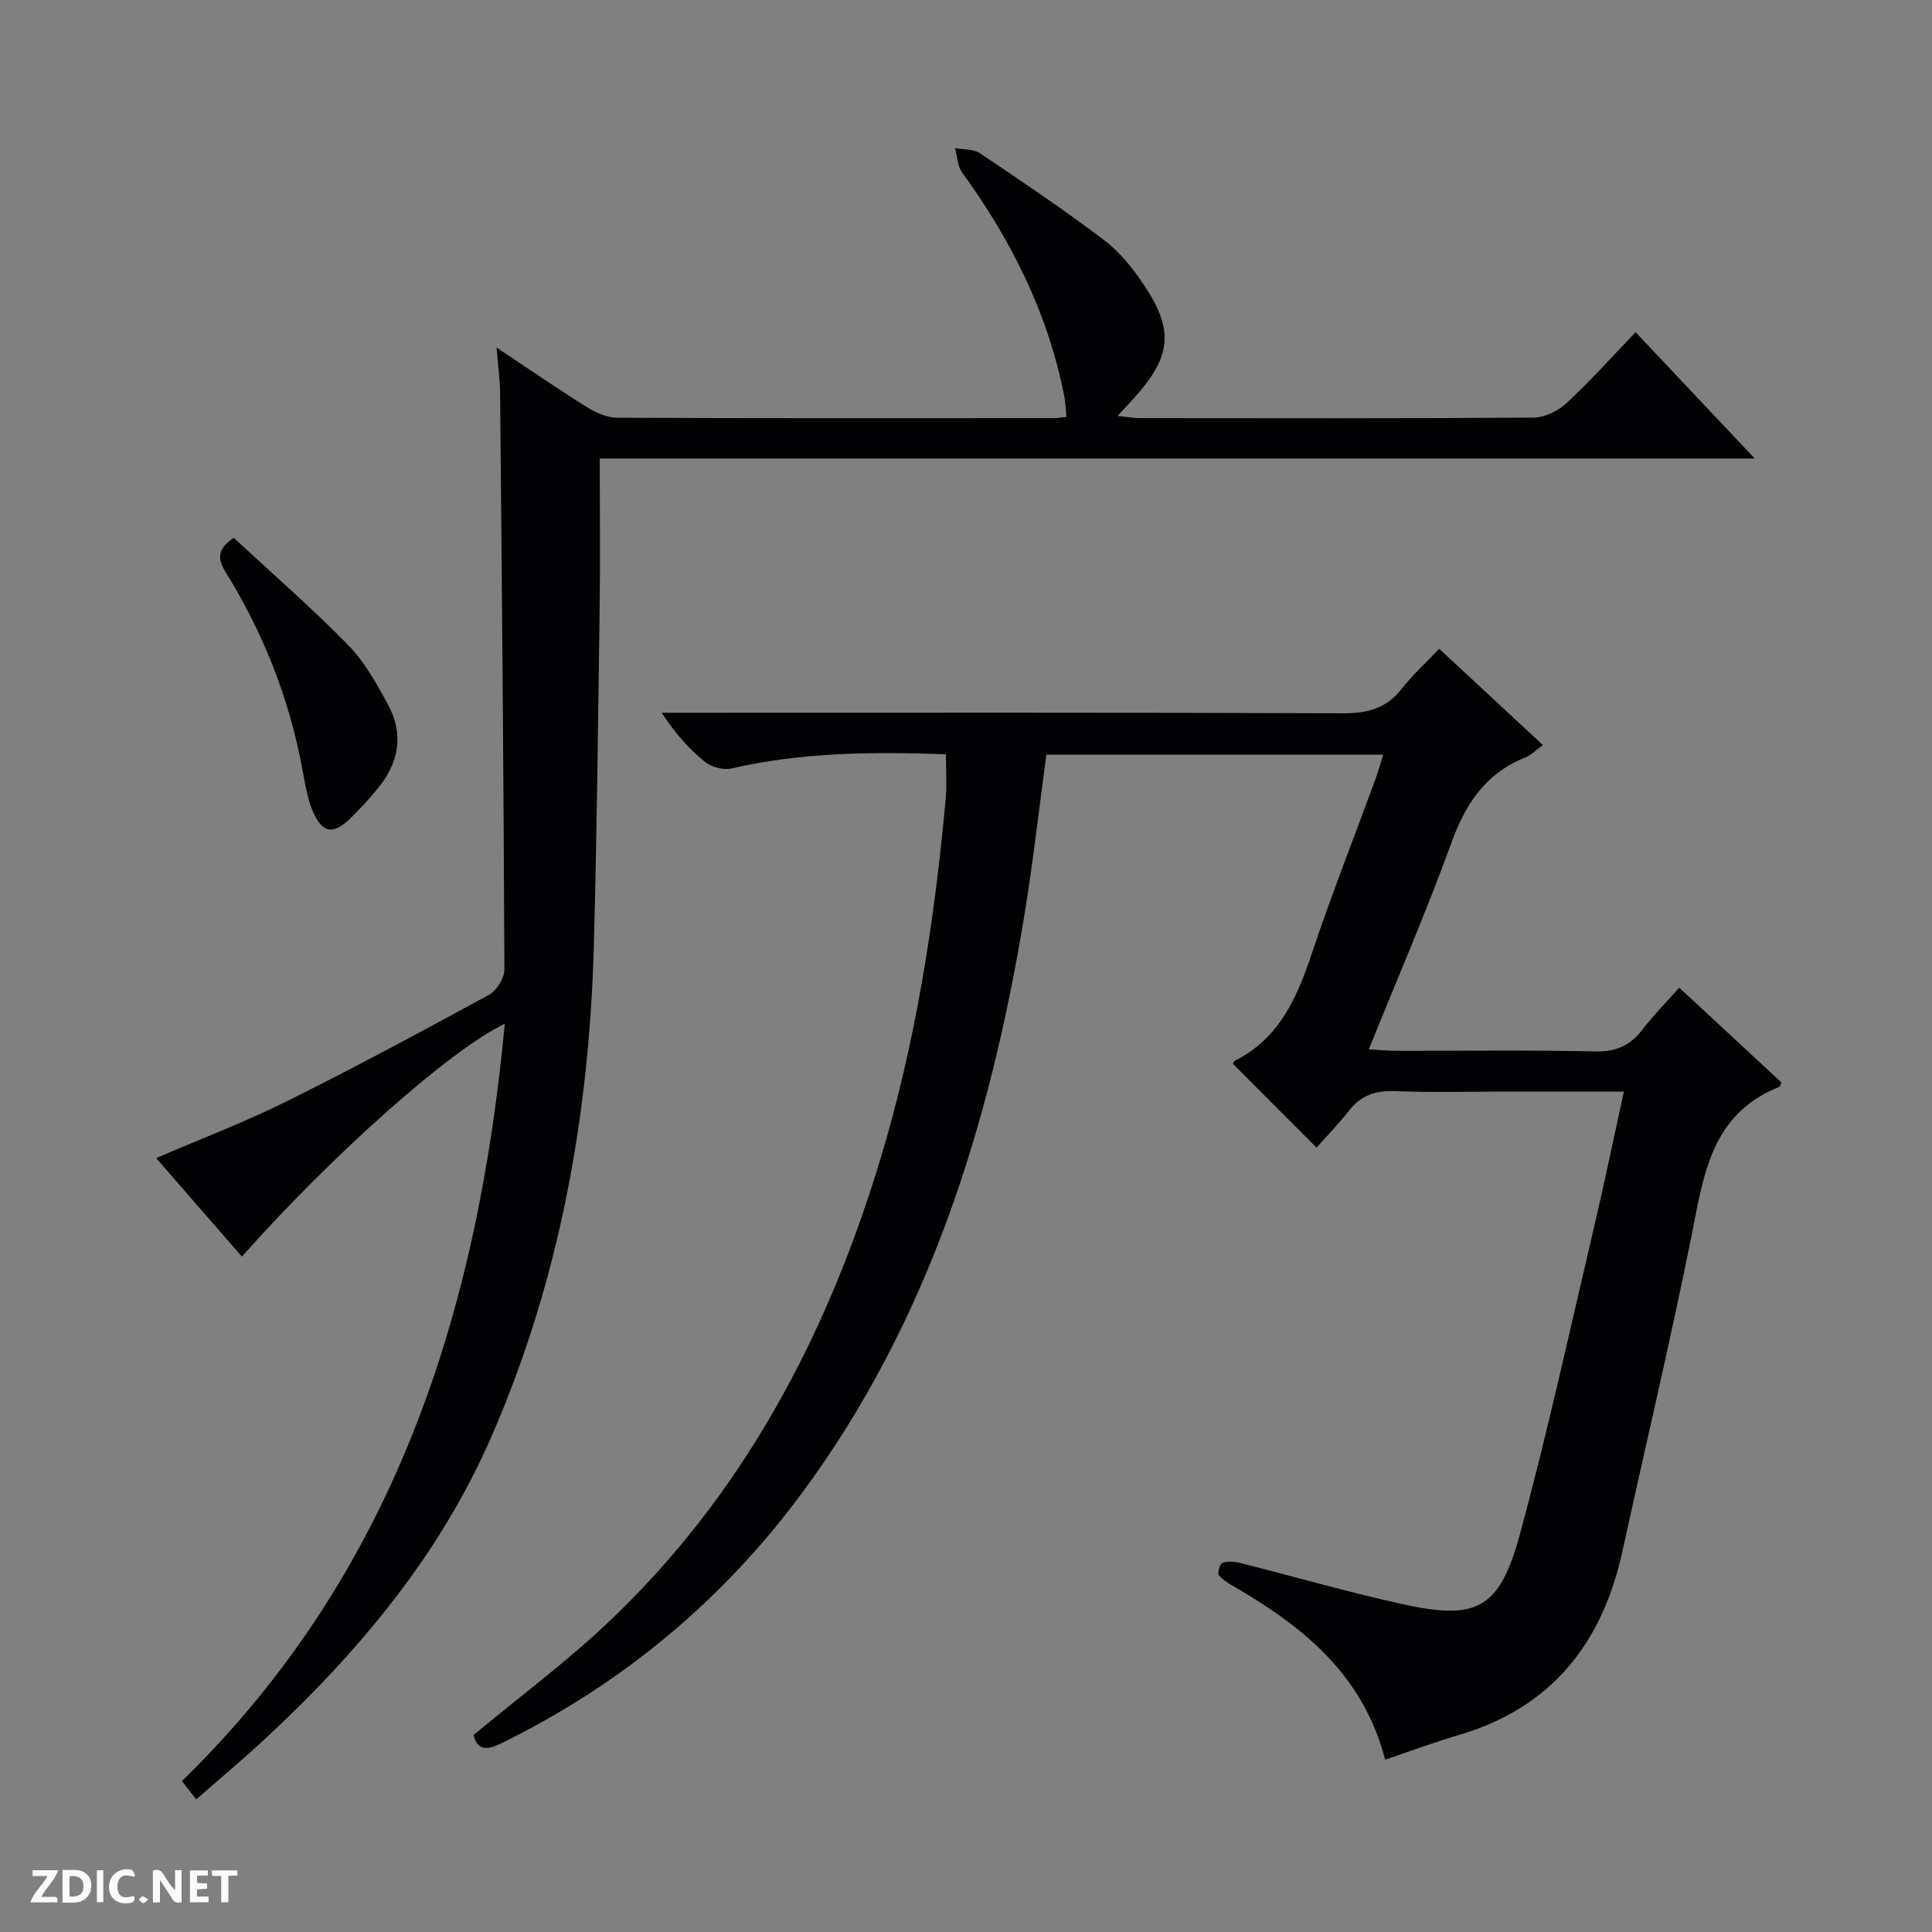 <svg enable-background="new 0 0 400 400" viewBox="0 0 400 400" xmlns="http://www.w3.org/2000/svg"><rect x="0" y="0" width="400" height="400" fill="#808080" stroke="none"/><g fill="#fcfbfa"><path d="m37.59 393.81c-.92.31-1.52.05-2-.78-.7-1.2-1.52-2.34-2.47-3.78v4.59c-.55.03-.95.05-1.41.07-.03-.37-.06-.64-.06-.91 0-1.91 0-3.81 0-5.7 1.13-.41 1.77-.03 2.29.91.62 1.11 1.38 2.14 2.31 3.19v-4.2h1.35v6.61z"/><path d="m12.94 393.88v-6.75c1.9.19 3.93-.54 5.37 1.29.8 1.01.78 2.88.03 3.97-1.37 1.97-3.4 1.51-6.4 1.49m2.45-1.22c2.04.12 2.92-.58 2.89-2.21-.03-1.51-.98-2.19-2.89-2z"/><path d="m11.81 393.87h-5.49c.68-2.18 2.47-3.48 3.51-5.45h-3.08v-1.21h5.29c-.71 2.13-2.44 3.48-3.47 5.51.86 0 1.63.04 2.39-.01.79-.05 1.14.21.85 1.16"/><path d="m39.33 393.86v-6.61h3.7v1.07h-2.22v1.52c.68.04 1.34.09 2.07.13v1.07c-.72.05-1.38.09-2.1.14v1.48h2.4v1.19h-3.85z"/><path d="m27.71 388.56c-1.15-.3-2.46-.61-3.1.64-.37.73-.41 1.93-.06 2.67.63 1.35 1.99.93 3.17.68.35.94-.01 1.32-.93 1.46-1.62.25-3.05-.27-3.76-1.48-.73-1.24-.6-3.03.31-4.17.88-1.11 2.71-1.7 4-1.16.32.13.44.74.65 1.12-.1.08-.19.16-.28.24"/><path d="m49.15 387.24v1.07c-.59.02-1.17.05-1.87.08v5.44h-1.48v-5.44h-1.85c-.05-.4-.08-.73-.13-1.15z"/><path d="m20.06 387.21h1.33v6.62h-1.33z"/><path d="m30.68 393.25c-.39.38-.8.79-1.05.76-.32-.05-.6-.45-.9-.7.26-.24.51-.64.8-.67.29-.04.62.3 1.15.61"/></g><path d="m286.78 364.32c-4.53-17.47-16.76-27.36-30.86-35.59-1.27-.74-2.63-1.51-3.56-2.59-.35-.4.19-2.36.71-2.55 1.08-.39 2.48-.3 3.64-.01 11.1 2.8 22.11 5.97 33.28 8.46 15.8 3.53 20.45 1.19 24.71-14.46 5.65-20.79 10.24-41.87 15.18-62.85 2.2-9.35 4.14-18.75 6.33-28.73-8.42 0-16.38 0-24.34 0-7.66 0-15.34.22-22.99-.09-4.01-.16-7.05.81-9.54 3.99-2.14 2.73-4.57 5.22-6.76 7.7-6.29-6.3-11.79-11.81-17.32-17.35.09-.14.21-.54.47-.67 9.22-4.65 12.84-13.12 15.91-22.29 4.05-12.11 8.75-24.01 13.15-36.01.56-1.54.99-3.13 1.59-5.03-23.42 0-46.48 0-69.74 0-1.53 11.24-2.77 22.43-4.6 33.51-7.12 43.06-19.79 84.02-46.2 119.62-16.46 22.18-37.17 39.32-61.97 51.52-2.97 1.46-4.99 1.63-5.83-1.68 9.44-7.85 19.2-15.1 27.97-23.41 27.62-26.17 44.86-58.63 55.92-94.68 7.59-24.73 11.53-50.12 13.87-75.8.27-2.93.04-5.9.04-9.17-15.06-.52-29.77-.44-44.33 2.93-1.68.39-4.16-.23-5.51-1.32-3.33-2.69-6.21-5.93-9.01-10.2h5.58c45.16 0 90.31-.08 135.47.11 5.07.02 8.97-.99 12.15-5.05 2.24-2.86 4.97-5.34 7.78-8.31 7.33 6.81 14.23 13.22 21.47 19.94-1.43 1.03-2.46 2.11-3.72 2.61-8.18 3.27-12.32 9.59-15.25 17.68-5.13 14.17-11.15 28.01-17.08 42.72 2.38.12 4.12.28 5.86.29 13.66.02 27.33-.18 40.99.13 4.31.1 7.25-1.2 9.79-4.5 2.22-2.89 4.8-5.5 7.63-8.71 7.17 6.65 14.19 13.16 21.18 19.64-.21.42-.28.83-.47.91-14.39 5.71-15.71 18.76-18.29 31.5-4.37 21.63-9.46 43.11-14.18 64.66-4.18 19.08-14.69 32.41-33.95 38.05-4.94 1.46-9.74 3.25-15.17 5.08z" fill="#010104"/><path d="m338.63 68.78c8.46 8.97 16.15 17.12 24.67 26.15-80.25 0-159.28 0-239.13 0 0 10.62.12 20.74-.02 30.86-.32 23.3-.57 46.61-1.2 69.91-.94 35.17-7.07 69.32-21.21 101.75-10.64 24.4-27.3 44.36-46.59 62.31-4.62 4.3-9.47 8.35-14.53 12.79-1.09-1.4-1.95-2.51-2.95-3.8 44.12-43 61.25-97.19 66.84-156.78-11.1 5.21-35.53 26.92-54.43 48.19-5.9-6.78-11.77-13.53-17.75-20.39 9.2-3.96 18.3-7.42 26.98-11.73 14.14-7.02 28.05-14.51 41.92-22.07 1.6-.87 3.21-3.47 3.2-5.26-.15-39.8-.52-79.6-.89-119.4-.03-2.76-.42-5.52-.73-9.35 6.78 4.5 12.61 8.53 18.62 12.28 1.87 1.17 4.21 2.24 6.35 2.25 30.16.14 60.32.09 90.47.08.65 0 1.31-.13 2.55-.25-.15-1.49-.17-2.89-.44-4.24-3.36-17.14-10.95-32.33-21.16-46.36-.97-1.33-1-3.35-1.47-5.05 1.73.32 3.8.14 5.15 1.05 8.69 5.83 17.38 11.69 25.72 18 3.24 2.45 5.94 5.85 8.23 9.26 6.26 9.35 5.7 14.75-1.8 23.17-.98 1.11-2.01 2.18-3.65 3.96 1.98.2 3.3.46 4.62.46 27.16.02 54.32.09 81.47-.11 2.32-.02 5.1-1.36 6.84-2.97 4.87-4.51 9.3-9.48 14.32-14.71z" fill="#010104"/><path d="m48.38 111.34c8.04 7.46 16.19 14.54 23.72 22.23 3.4 3.47 5.88 7.98 8.24 12.32 3.27 6.02 2.28 11.9-1.98 17.17-1.77 2.19-3.69 4.28-5.7 6.26-3.68 3.64-6 3.27-8-1.61-1.11-2.71-1.54-5.72-2.09-8.63-2.72-14.51-8.04-28.01-15.79-40.52-1.7-2.76-1.97-4.75 1.6-7.22z" fill="#010104"/></svg>